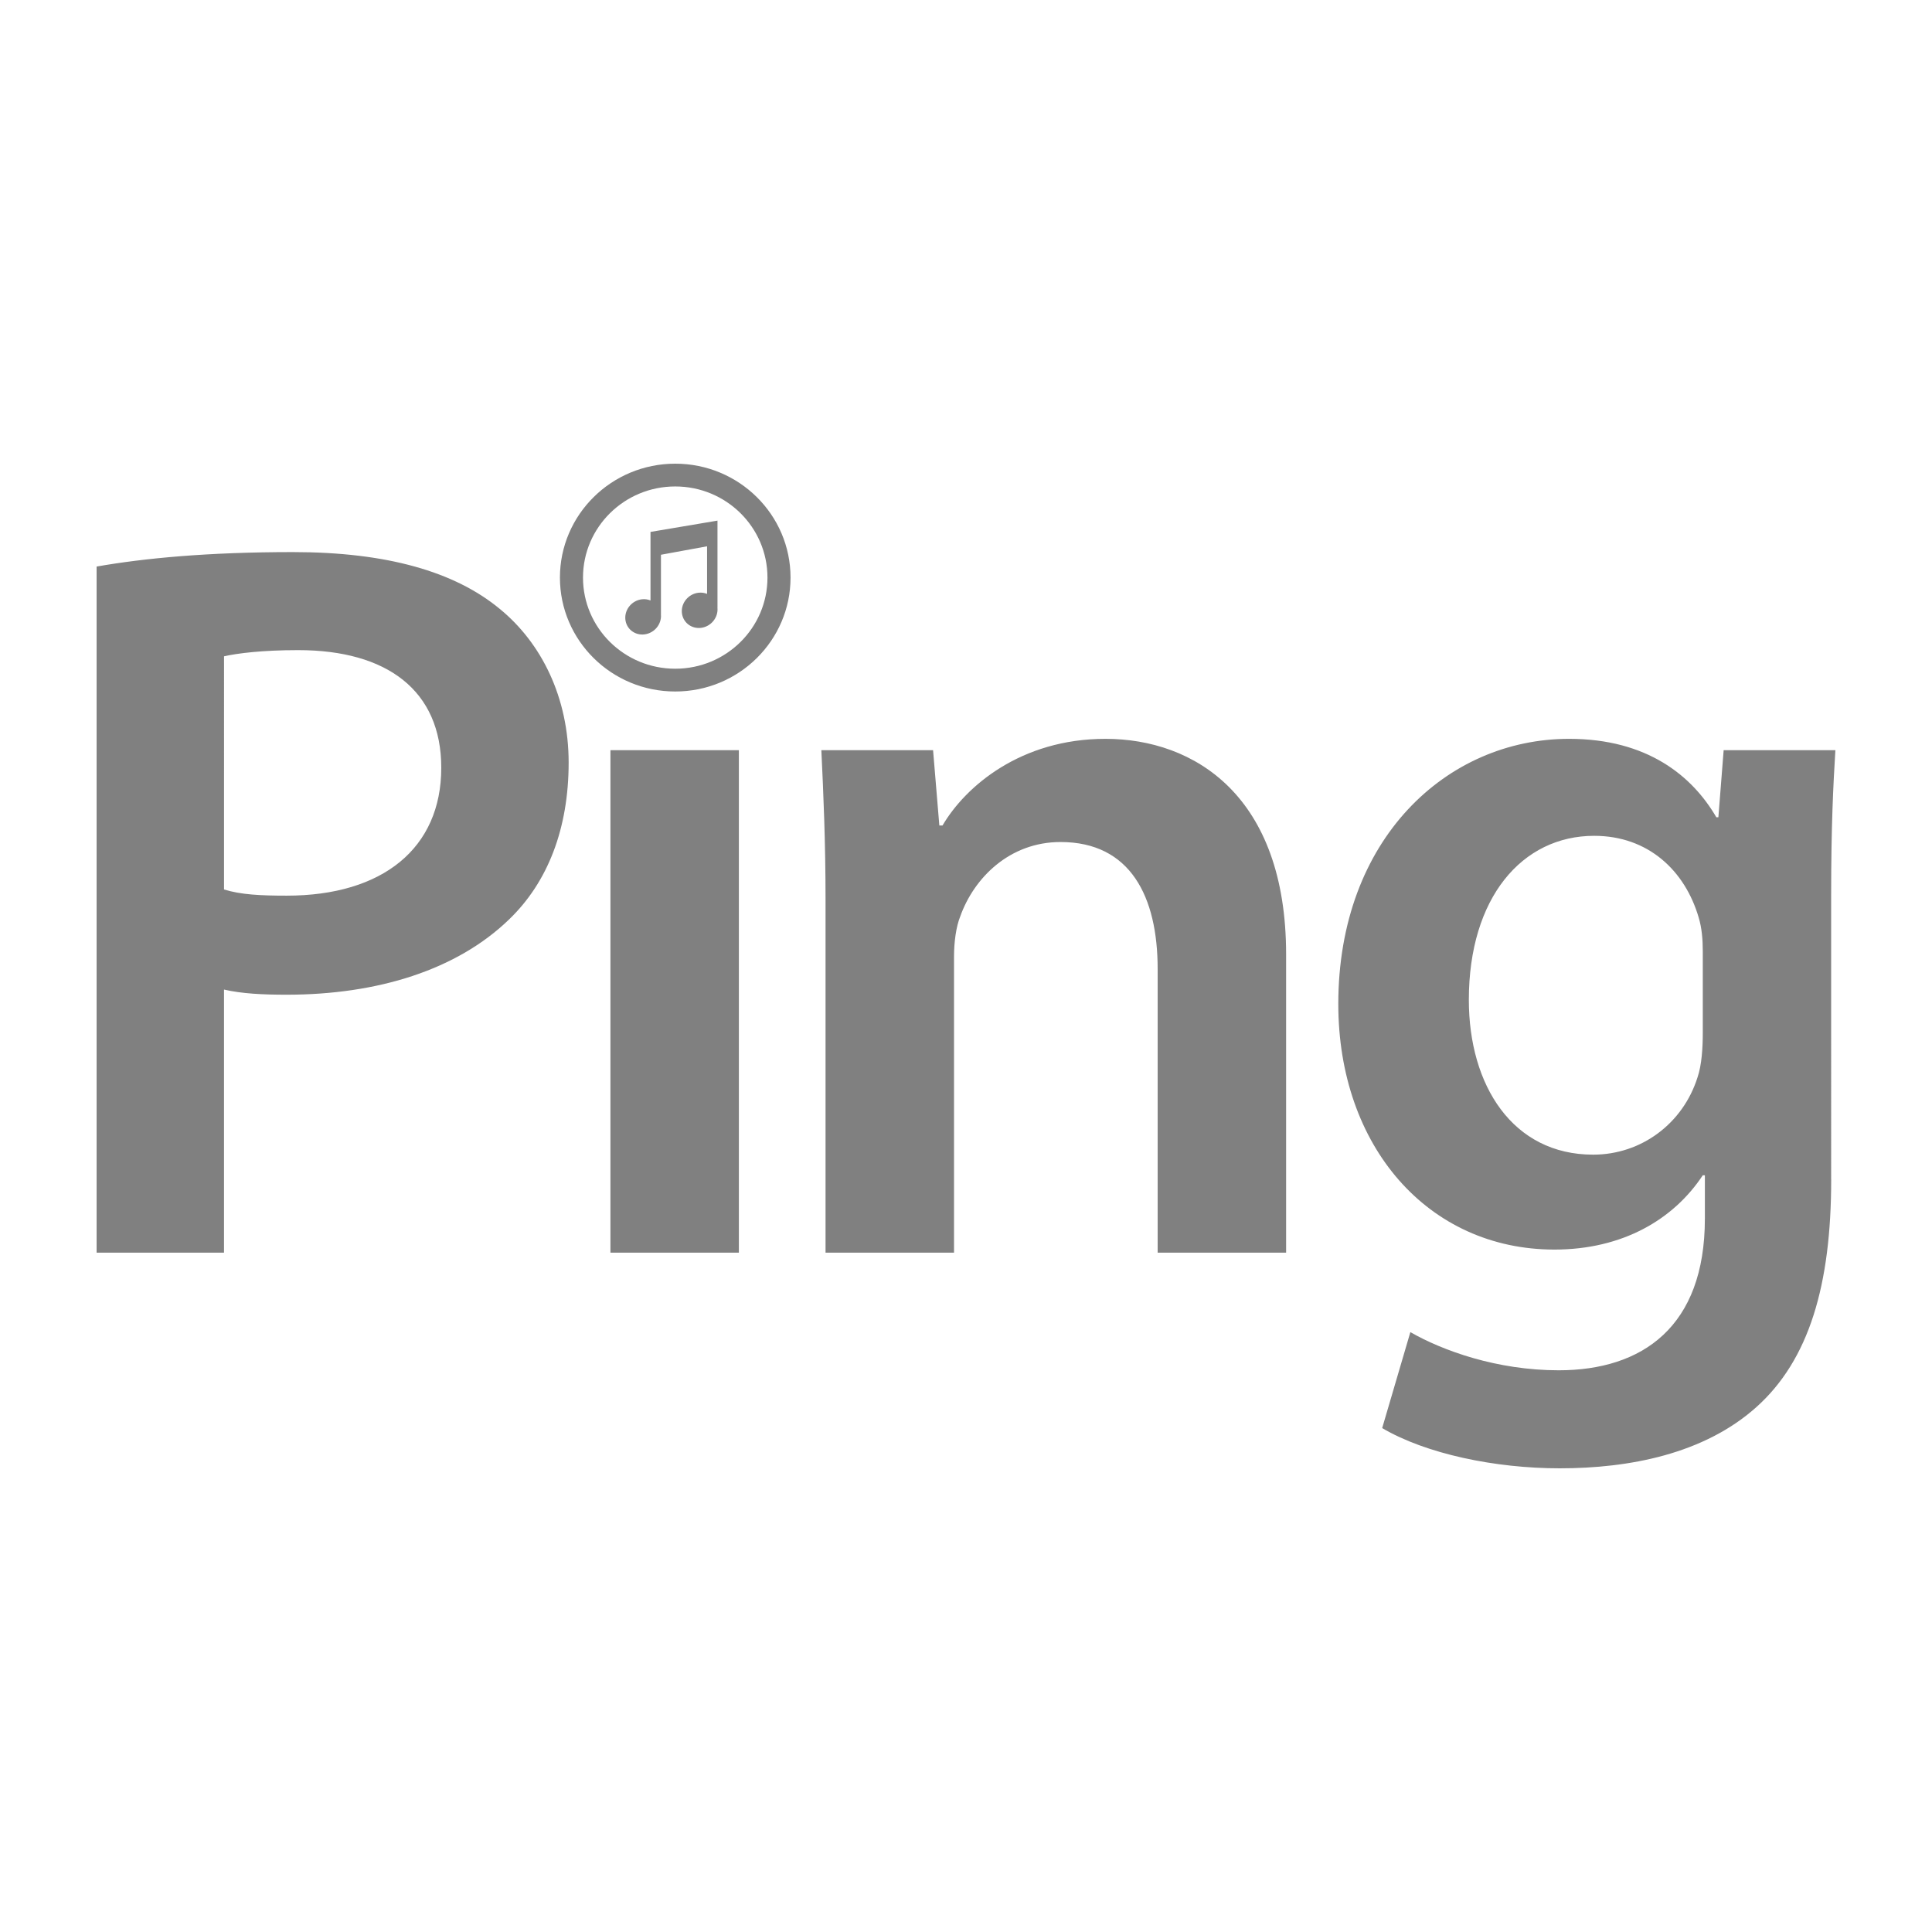 <?xml version="1.0" encoding="iso-8859-1"?>
<!-- Generator: Adobe Illustrator 15.0.0, SVG Export Plug-In . SVG Version: 6.00 Build 0)  -->
<!DOCTYPE svg PUBLIC "-//W3C//DTD SVG 1.1//EN" "http://www.w3.org/Graphics/SVG/1.1/DTD/svg11.dtd">
<svg version="1.1" id="Layer_1" xmlns="http://www.w3.org/2000/svg" xmlns:xlink="http://www.w3.org/1999/xlink" x="0px" y="0px"
	 width="100px" height="100px" viewBox="0 0 100 100" style='fill:gray;fill-opacity:1;fill-rule:evenodd;stroke:none' xml:space="preserve">
<path id="Ping" d="M5,29.325c2.434-0.428,5.732-0.749,10.162-0.749c4.865,0,8.379,1.016,10.703,2.938
	c2.162,1.764,3.568,4.594,3.568,7.957c0,3.418-1.082,6.195-3.082,8.118c-2.701,2.616-6.811,3.897-11.514,3.897
	c-1.242,0-2.324-0.053-3.242-0.266v13.617H5V29.325z M11.596,46.039c0.865,0.269,1.891,0.32,3.242,0.32
	c4.973,0,8.002-2.456,8.002-6.621c0-4.005-2.813-6.088-7.406-6.088c-1.838,0-3.135,0.16-3.838,0.32V46.039z M31.596,64.838V38.83
	h6.648v26.008H31.596z M42.73,46.574c0-2.991-0.109-5.5-0.217-7.744h5.783l0.324,3.898h0.164c1.188-2.028,4.053-4.486,8.432-4.486
	c4.594,0,9.353,2.938,9.353,11.162v15.434H59.92V50.152c0-3.738-1.406-6.569-5.027-6.569c-2.648,0-4.486,1.87-5.189,3.846
	c-0.217,0.534-0.324,1.335-0.324,2.083v15.326H42.73V46.574z M94.782,61.047c0,5.447-1.135,9.346-3.891,11.801
	C88.19,75.252,84.353,76,80.729,76c-3.35,0-6.918-0.748-9.188-2.082l1.459-4.967c1.676,0.961,4.484,1.975,7.676,1.975
	c4.324,0,7.568-2.244,7.568-7.85v-2.244h-0.109c-1.514,2.297-4.164,3.846-7.676,3.846c-6.541,0-11.189-5.34-11.189-12.711
	c0-8.544,5.621-13.725,11.945-13.725c4.053,0,6.379,1.924,7.623,4.06h0.105l0.273-3.472h5.783c-0.107,1.762-0.219,3.898-0.219,7.478
	V61.047z M88.136,49.244c0-0.641-0.053-1.229-0.215-1.762c-0.705-2.404-2.596-4.22-5.408-4.22c-3.73,0-6.486,3.205-6.486,8.491
	c0,4.432,2.27,8.012,6.434,8.012c2.484,0,4.648-1.604,5.404-4.006c0.219-0.641,0.271-1.549,0.271-2.297V49.244z M34.951,24
	c-3.297,0-5.969,2.641-5.969,5.896c0,3.255,2.672,5.896,5.969,5.896c3.295,0,5.967-2.641,5.967-5.896
	C40.918,26.641,38.246,24,34.951,24z M34.951,34.613c-2.637,0-4.775-2.112-4.775-4.717c0-2.605,2.139-4.717,4.775-4.717
	c2.635,0,4.773,2.111,4.773,4.717C39.725,32.501,37.586,34.613,34.951,34.613z M37.137,31.477c0.037,0.5-0.344,0.957-0.852,1.021
	c-0.51,0.061-0.953-0.295-0.992-0.797c-0.039-0.5,0.344-0.958,0.852-1.02c0.162-0.02,0.316,0.002,0.453,0.058v-2.463l-2.387,0.438
	v3.076h-0.004c0.002,0.01,0.004,0.018,0.004,0.025c0.037,0.502-0.344,0.958-0.854,1.021c-0.508,0.062-0.951-0.294-0.99-0.795
	s0.342-0.958,0.852-1.021c0.16-0.02,0.314,0.004,0.451,0.06v-3.547v-0.001l3.465-0.584l0.002-0.002l0,0h0.002l-0.002,0.016v4.488
	h-0.004C37.135,31.459,37.135,31.467,37.137,31.477z"/>
</svg>
